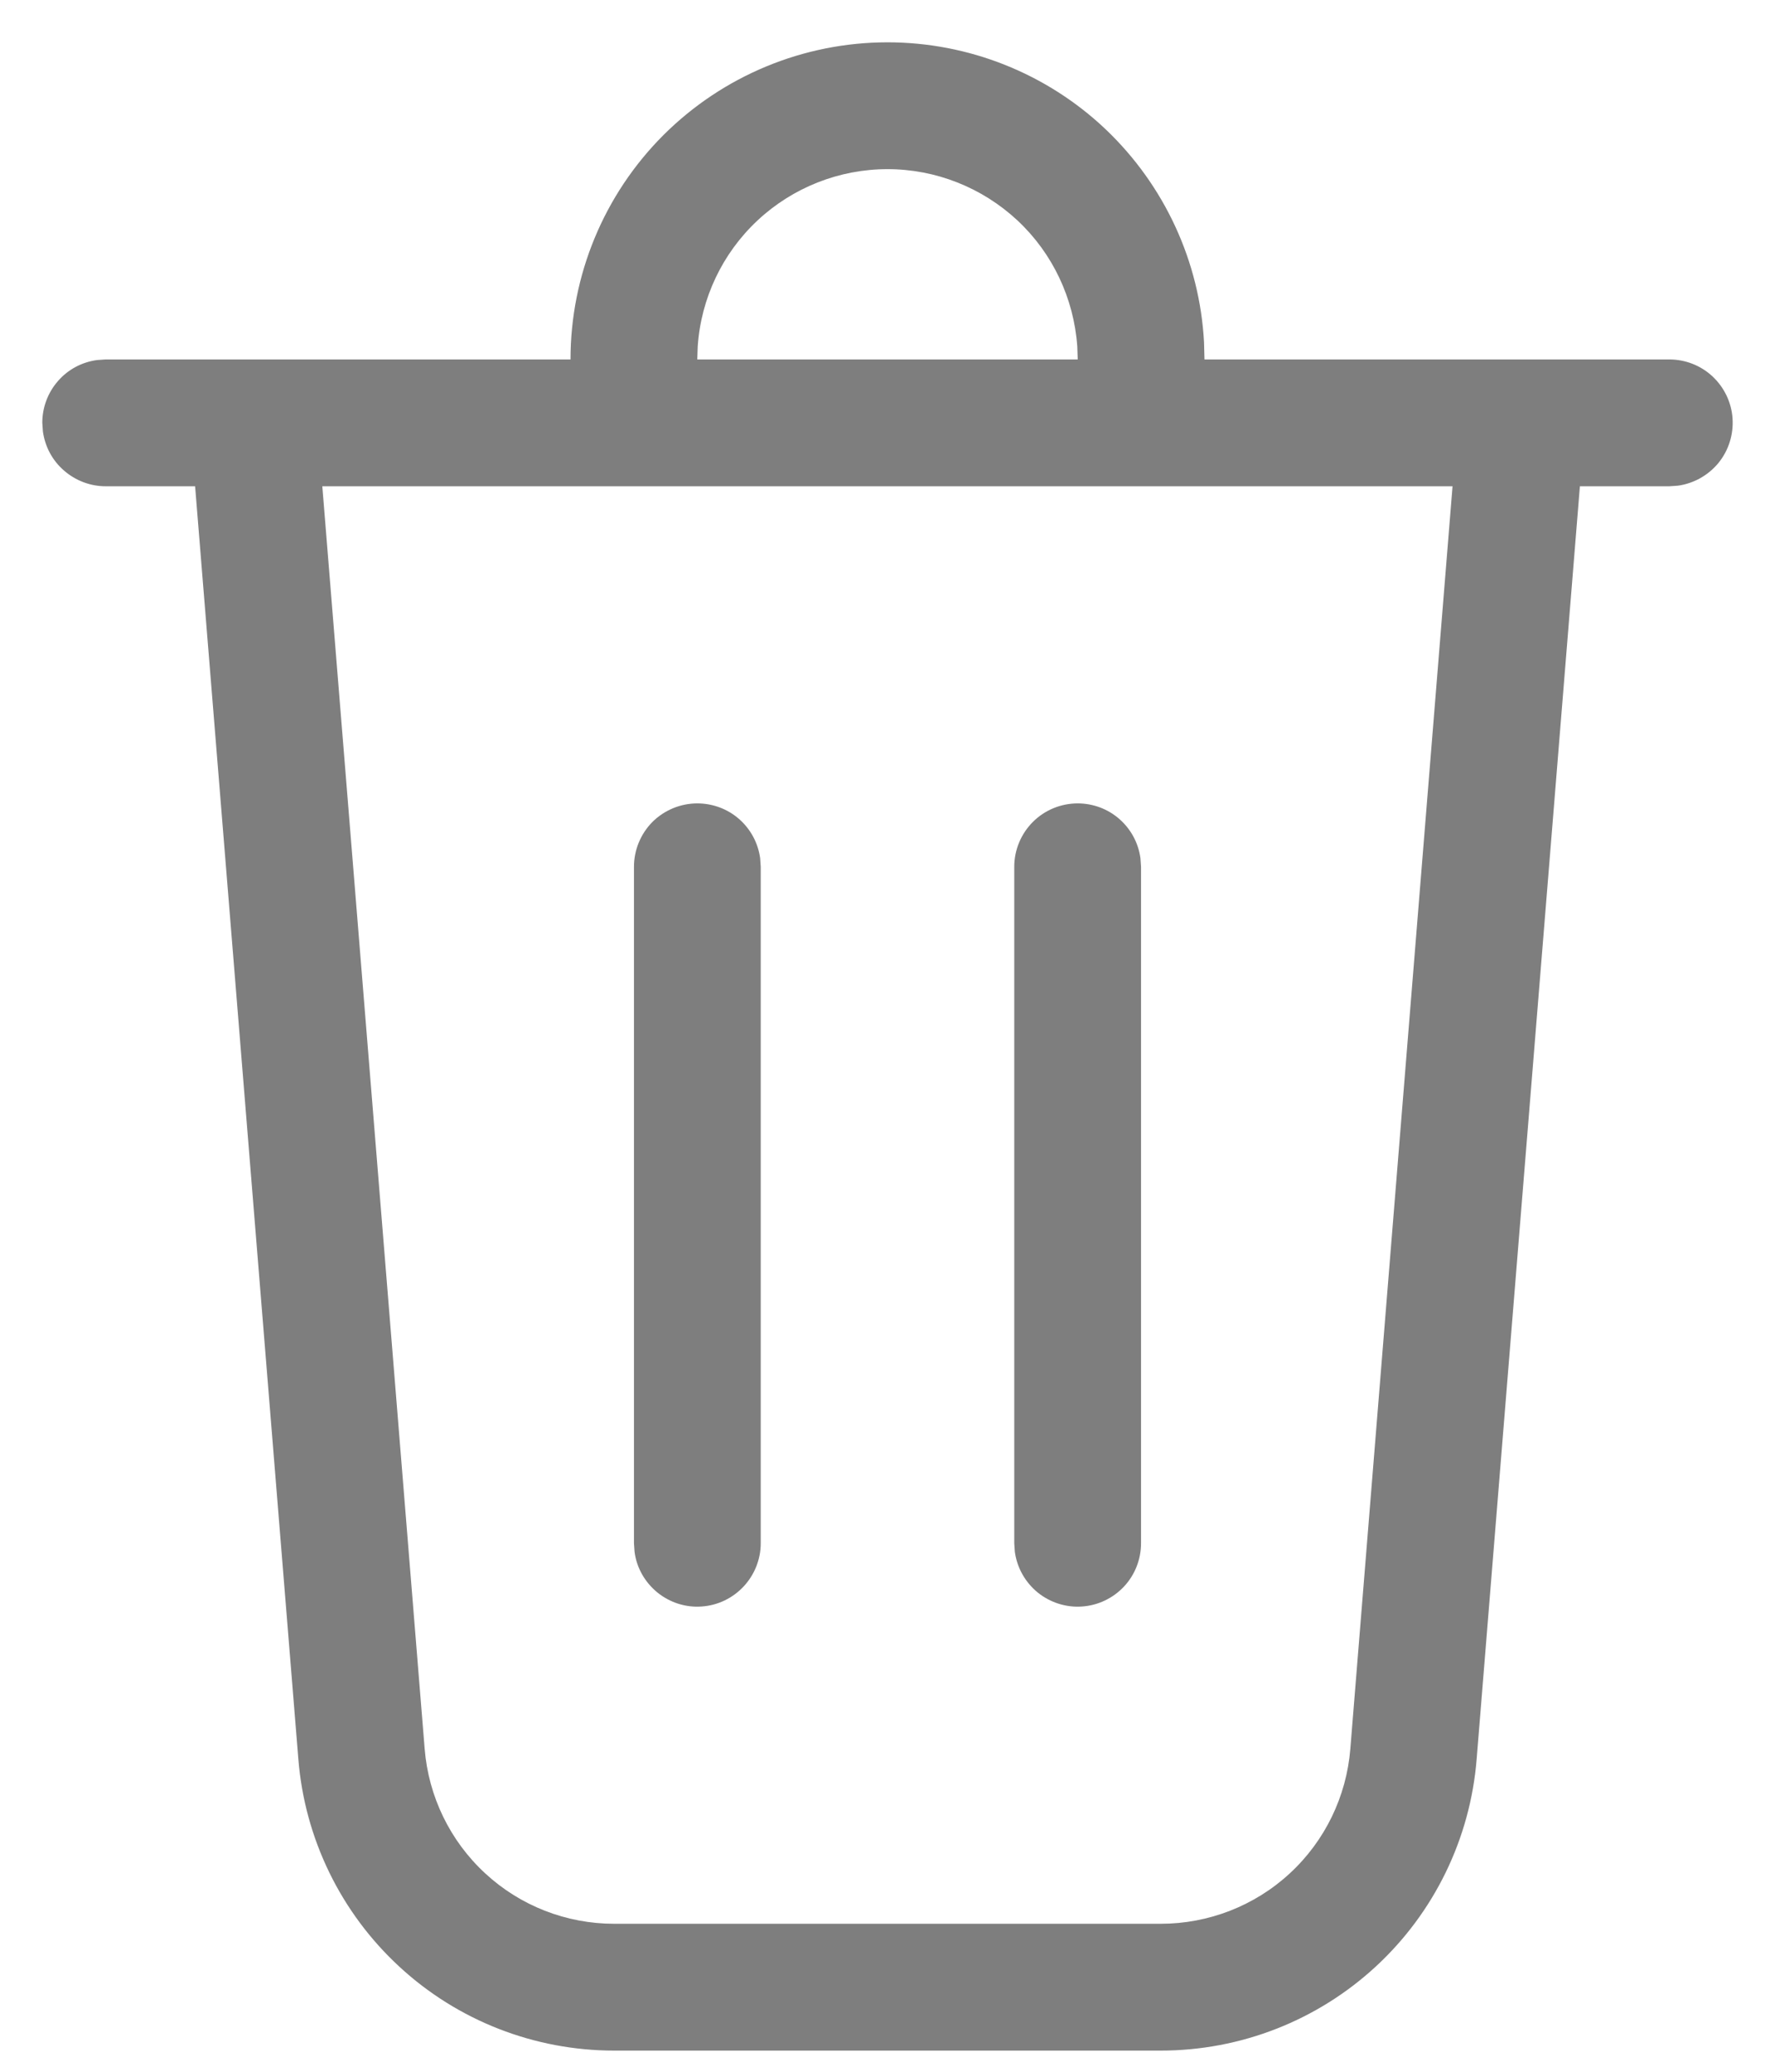<svg width="12" height="14" viewBox="0 0 12 14" fill="none" xmlns="http://www.w3.org/2000/svg">
<path d="M6 0.286C6.548 0.286 7.076 0.496 7.474 0.873C7.872 1.251 8.111 1.767 8.14 2.314L8.143 2.429H11.286C11.394 2.429 11.499 2.47 11.578 2.544C11.657 2.618 11.706 2.72 11.713 2.828C11.72 2.936 11.687 3.043 11.618 3.128C11.549 3.212 11.451 3.267 11.344 3.282L11.286 3.286H10.681L9.983 11.887C9.94 12.424 9.696 12.925 9.3 13.29C8.904 13.655 8.386 13.857 7.847 13.857H4.152C3.614 13.857 3.095 13.655 2.7 13.29C2.304 12.925 2.06 12.424 2.017 11.887L1.319 3.286H0.714C0.611 3.286 0.511 3.248 0.433 3.18C0.354 3.112 0.304 3.018 0.29 2.915L0.286 2.857C0.286 2.754 0.323 2.654 0.391 2.576C0.459 2.497 0.553 2.447 0.656 2.433L0.714 2.429H3.857C3.857 1.86 4.083 1.315 4.485 0.913C4.887 0.512 5.432 0.286 6 0.286ZM9.821 3.286H2.179L2.871 11.818C2.897 12.14 3.043 12.441 3.281 12.66C3.518 12.879 3.829 13 4.152 13H7.847C8.17 13 8.482 12.879 8.719 12.66C8.957 12.441 9.103 12.14 9.129 11.818L9.82 3.286H9.821ZM4.714 5.429C4.818 5.429 4.918 5.466 4.996 5.534C5.074 5.602 5.125 5.696 5.139 5.799L5.143 5.857V10.429C5.143 10.537 5.101 10.642 5.027 10.721C4.953 10.8 4.852 10.849 4.743 10.856C4.635 10.864 4.528 10.829 4.444 10.761C4.36 10.692 4.304 10.595 4.29 10.487L4.286 10.429V5.857C4.286 5.744 4.331 5.635 4.411 5.554C4.492 5.474 4.601 5.429 4.714 5.429ZM7.286 5.429C7.389 5.429 7.489 5.466 7.567 5.534C7.645 5.602 7.696 5.696 7.71 5.799L7.714 5.857V10.429C7.714 10.537 7.673 10.642 7.599 10.721C7.525 10.8 7.423 10.849 7.315 10.856C7.207 10.864 7.099 10.829 7.015 10.761C6.931 10.692 6.876 10.595 6.861 10.487L6.857 10.429V5.857C6.857 5.744 6.902 5.635 6.983 5.554C7.063 5.474 7.172 5.429 7.286 5.429ZM6 1.143C5.674 1.143 5.36 1.267 5.122 1.489C4.884 1.711 4.739 2.016 4.717 2.341L4.714 2.429H7.286L7.283 2.341C7.26 2.016 7.116 1.711 6.878 1.489C6.639 1.267 6.326 1.143 6 1.143Z" fill="#7E7E7E"/>
</svg>

